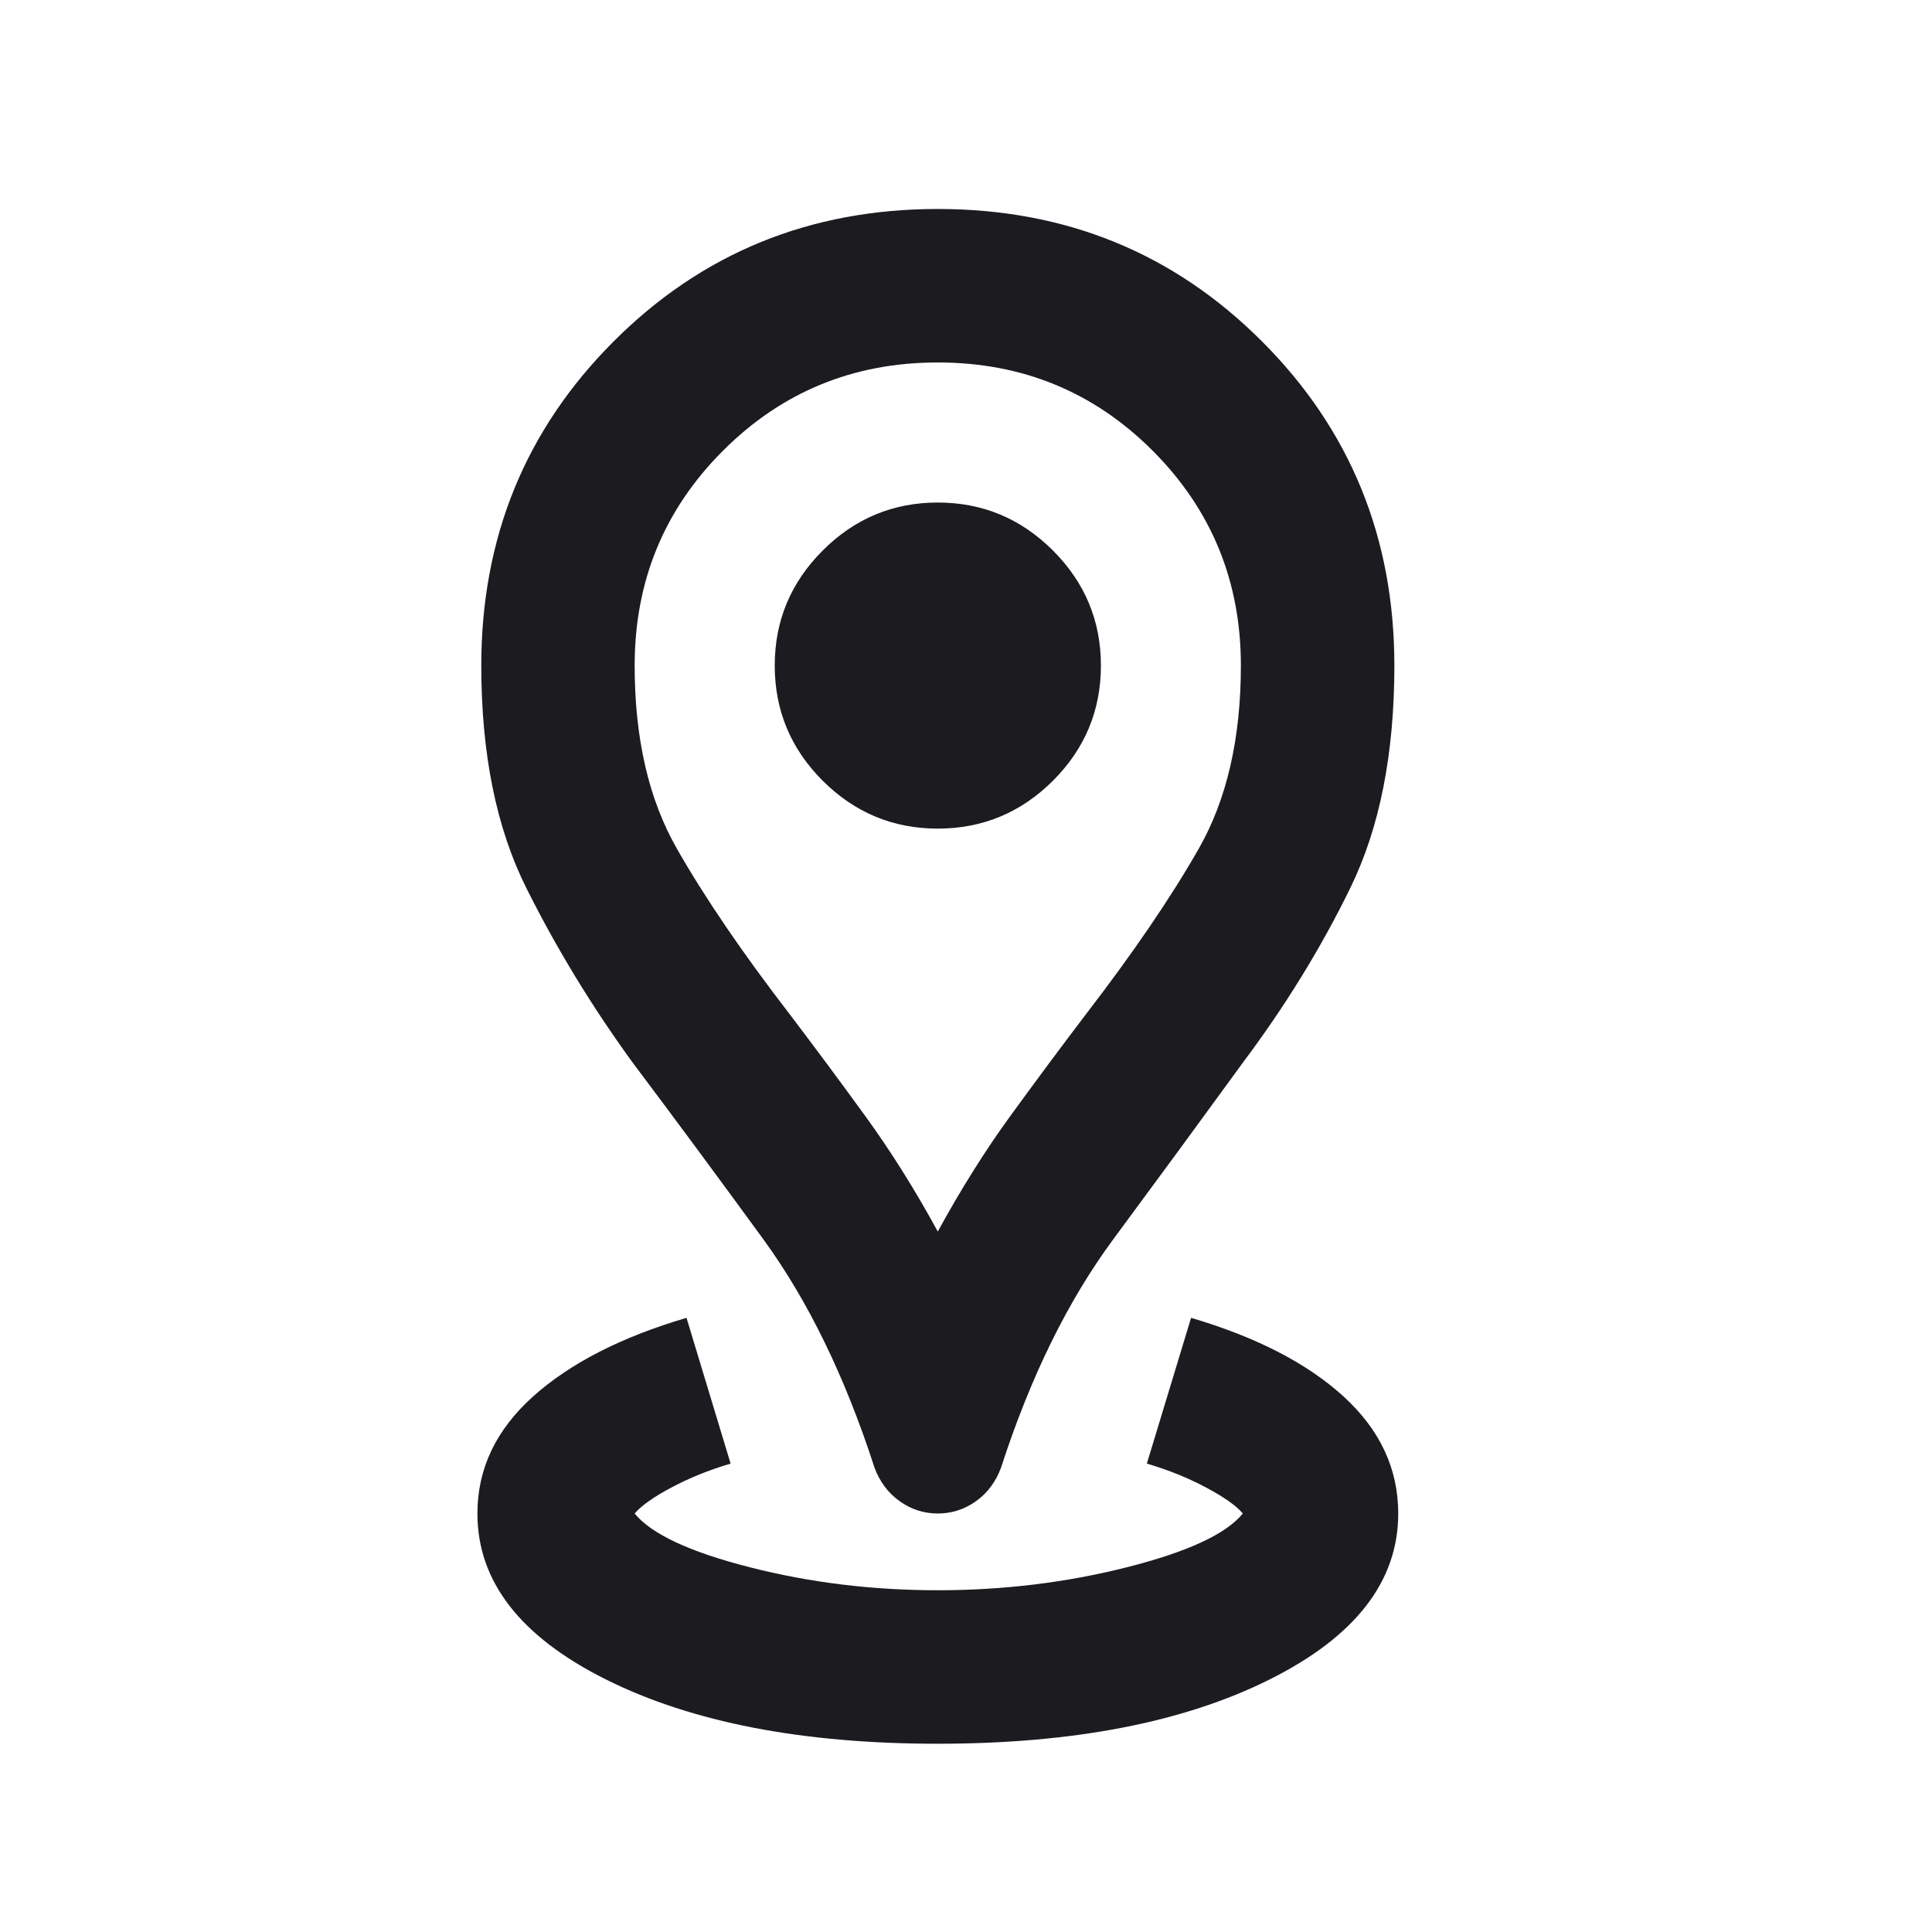 <svg width="18" height="18" viewBox="0 0 18 18" fill="none" xmlns="http://www.w3.org/2000/svg">
<mask id="mask0_147_445" style="mask-type:alpha" maskUnits="userSpaceOnUse" x="0" y="0" width="18" height="18">
<rect x="0.158" y="0.518" width="17.158" height="17.158" fill="#D9D9D9"/>
</mask>
<g mask="url(#mask0_147_445)">
<path d="M8.737 16.246C7.474 16.246 6.444 16.046 5.645 15.647C4.847 15.248 4.448 14.733 4.448 14.101C4.448 13.684 4.621 13.321 4.966 13.011C5.312 12.701 5.788 12.457 6.396 12.278L6.807 13.636C6.604 13.696 6.42 13.771 6.253 13.86C6.086 13.949 5.973 14.03 5.913 14.101C6.068 14.292 6.426 14.459 6.986 14.602C7.546 14.745 8.13 14.816 8.737 14.816C9.345 14.816 9.932 14.745 10.498 14.602C11.064 14.459 11.424 14.292 11.579 14.101C11.52 14.03 11.406 13.949 11.239 13.86C11.073 13.771 10.888 13.696 10.685 13.636L11.097 12.278C11.704 12.457 12.178 12.701 12.518 13.011C12.857 13.321 13.027 13.684 13.027 14.101C13.027 14.733 12.628 15.248 11.829 15.647C11.031 16.046 10 16.246 8.737 16.246ZM8.737 11.474C8.952 11.081 9.178 10.72 9.416 10.393C9.655 10.065 9.887 9.752 10.114 9.454C10.554 8.882 10.906 8.367 11.168 7.908C11.43 7.449 11.561 6.88 11.561 6.201C11.561 5.415 11.287 4.748 10.739 4.199C10.191 3.651 9.524 3.377 8.737 3.377C7.951 3.377 7.284 3.651 6.736 4.199C6.187 4.748 5.913 5.415 5.913 6.201C5.913 6.88 6.044 7.449 6.307 7.908C6.569 8.367 6.92 8.882 7.361 9.454C7.587 9.752 7.82 10.065 8.058 10.393C8.296 10.72 8.523 11.081 8.737 11.474ZM8.737 14.101C8.606 14.101 8.487 14.062 8.38 13.985C8.273 13.908 8.195 13.803 8.147 13.672C7.873 12.826 7.528 12.117 7.111 11.545C6.694 10.973 6.289 10.425 5.895 9.901C5.514 9.377 5.184 8.835 4.904 8.274C4.624 7.714 4.484 7.023 4.484 6.201C4.484 5.01 4.895 4.003 5.717 3.181C6.539 2.358 7.546 1.947 8.737 1.947C9.929 1.947 10.936 2.358 11.758 3.181C12.58 4.003 12.991 5.01 12.991 6.201C12.991 7.023 12.854 7.714 12.58 8.274C12.306 8.835 11.972 9.377 11.579 9.901C11.198 10.425 10.796 10.973 10.373 11.545C9.95 12.117 9.601 12.826 9.327 13.672C9.279 13.803 9.202 13.908 9.095 13.985C8.988 14.062 8.868 14.101 8.737 14.101ZM8.737 7.72C9.154 7.72 9.512 7.571 9.81 7.274C10.108 6.976 10.257 6.618 10.257 6.201C10.257 5.784 10.108 5.427 9.81 5.129C9.512 4.831 9.154 4.682 8.737 4.682C8.32 4.682 7.963 4.831 7.665 5.129C7.367 5.427 7.218 5.784 7.218 6.201C7.218 6.618 7.367 6.976 7.665 7.274C7.963 7.571 8.32 7.72 8.737 7.72Z" fill="#1C1B1F"/>
</g>
</svg>
